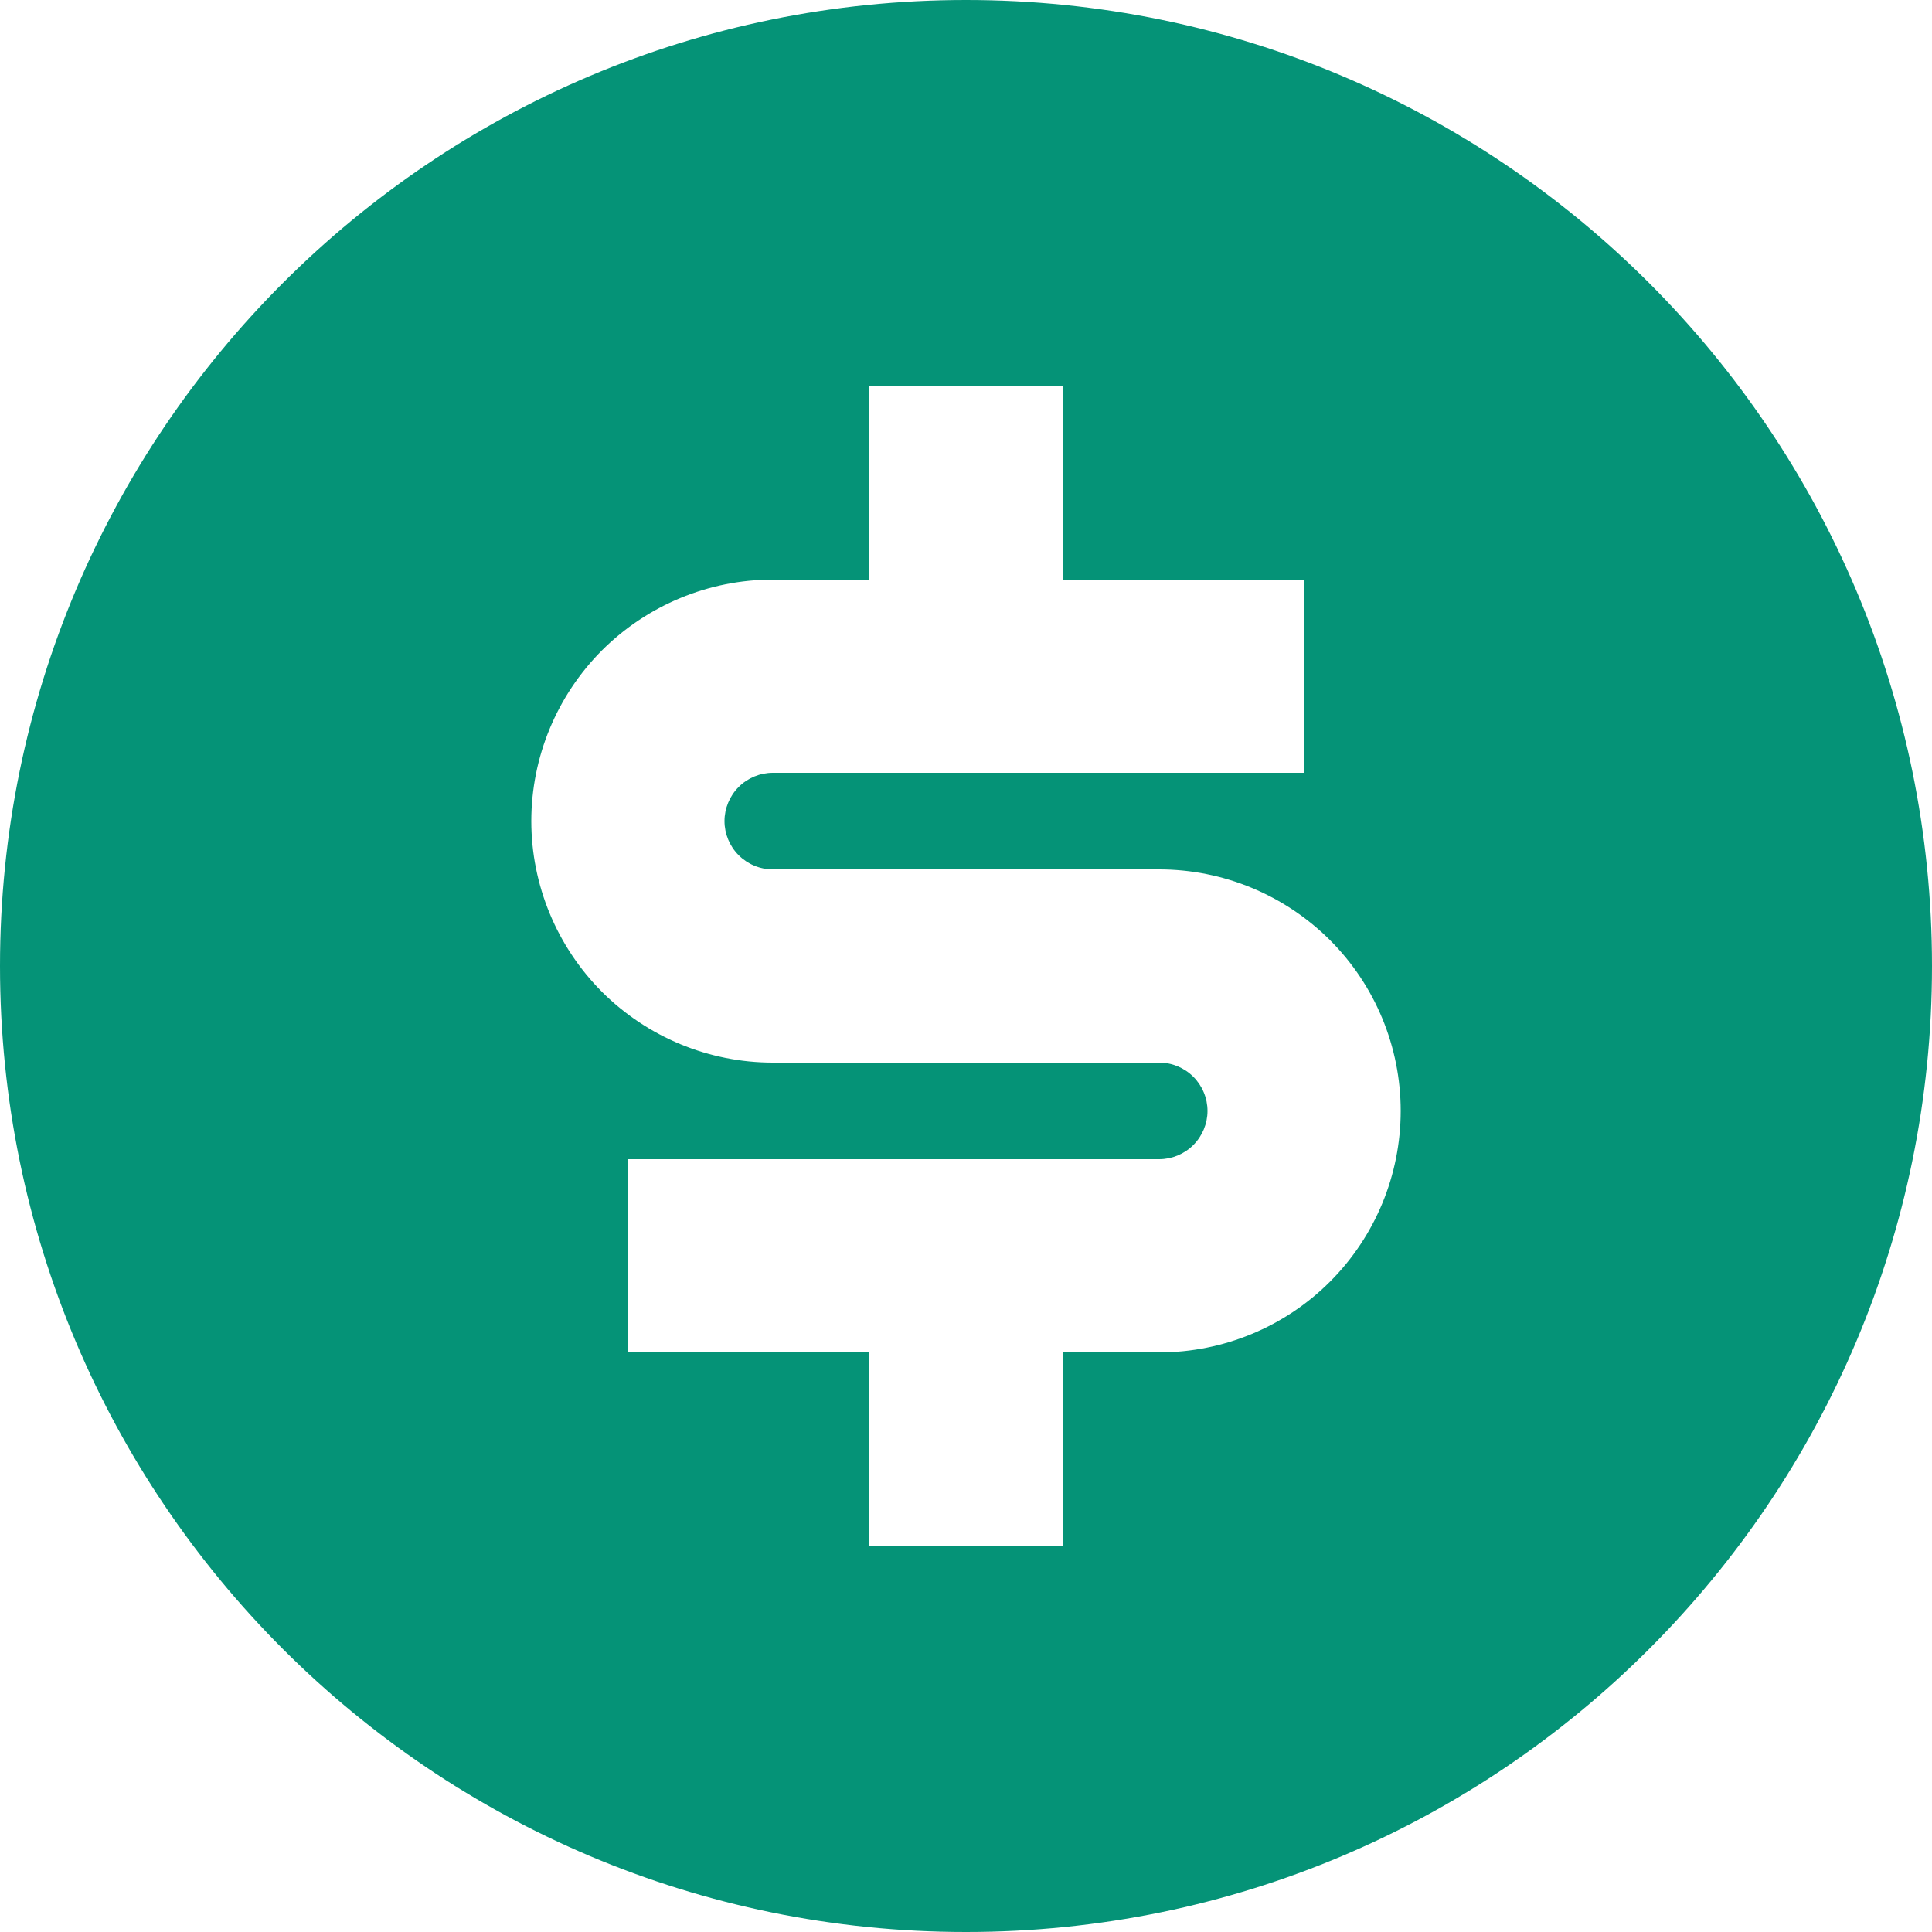 <svg width="15" height="15" viewBox="0 0 15 15" fill="none" xmlns="http://www.w3.org/2000/svg">
<path d="M7.5 15C3.358 15 0 11.642 0 7.5C0 3.358 3.358 0 7.5 0C11.642 0 15 3.358 15 7.5C15 11.642 11.642 15 7.5 15ZM4.875 9V10.5H6.75V12H8.25V10.5H9C9.497 10.5 9.974 10.303 10.326 9.951C10.678 9.599 10.875 9.122 10.875 8.625C10.875 8.128 10.678 7.651 10.326 7.299C9.974 6.948 9.497 6.75 9 6.75H6C5.901 6.75 5.805 6.71 5.735 6.64C5.665 6.57 5.625 6.474 5.625 6.375C5.625 6.276 5.665 6.18 5.735 6.11C5.805 6.04 5.901 6 6 6H10.125V4.5H8.25V3H6.75V4.5H6C5.503 4.5 5.026 4.698 4.674 5.049C4.323 5.401 4.125 5.878 4.125 6.375C4.125 6.872 4.323 7.349 4.674 7.701C5.026 8.052 5.503 8.25 6 8.25H9C9.099 8.25 9.195 8.29 9.265 8.36C9.335 8.43 9.375 8.526 9.375 8.625C9.375 8.724 9.335 8.82 9.265 8.89C9.195 8.96 9.099 9 9 9H4.875Z" fill="#059377"/>
</svg>
